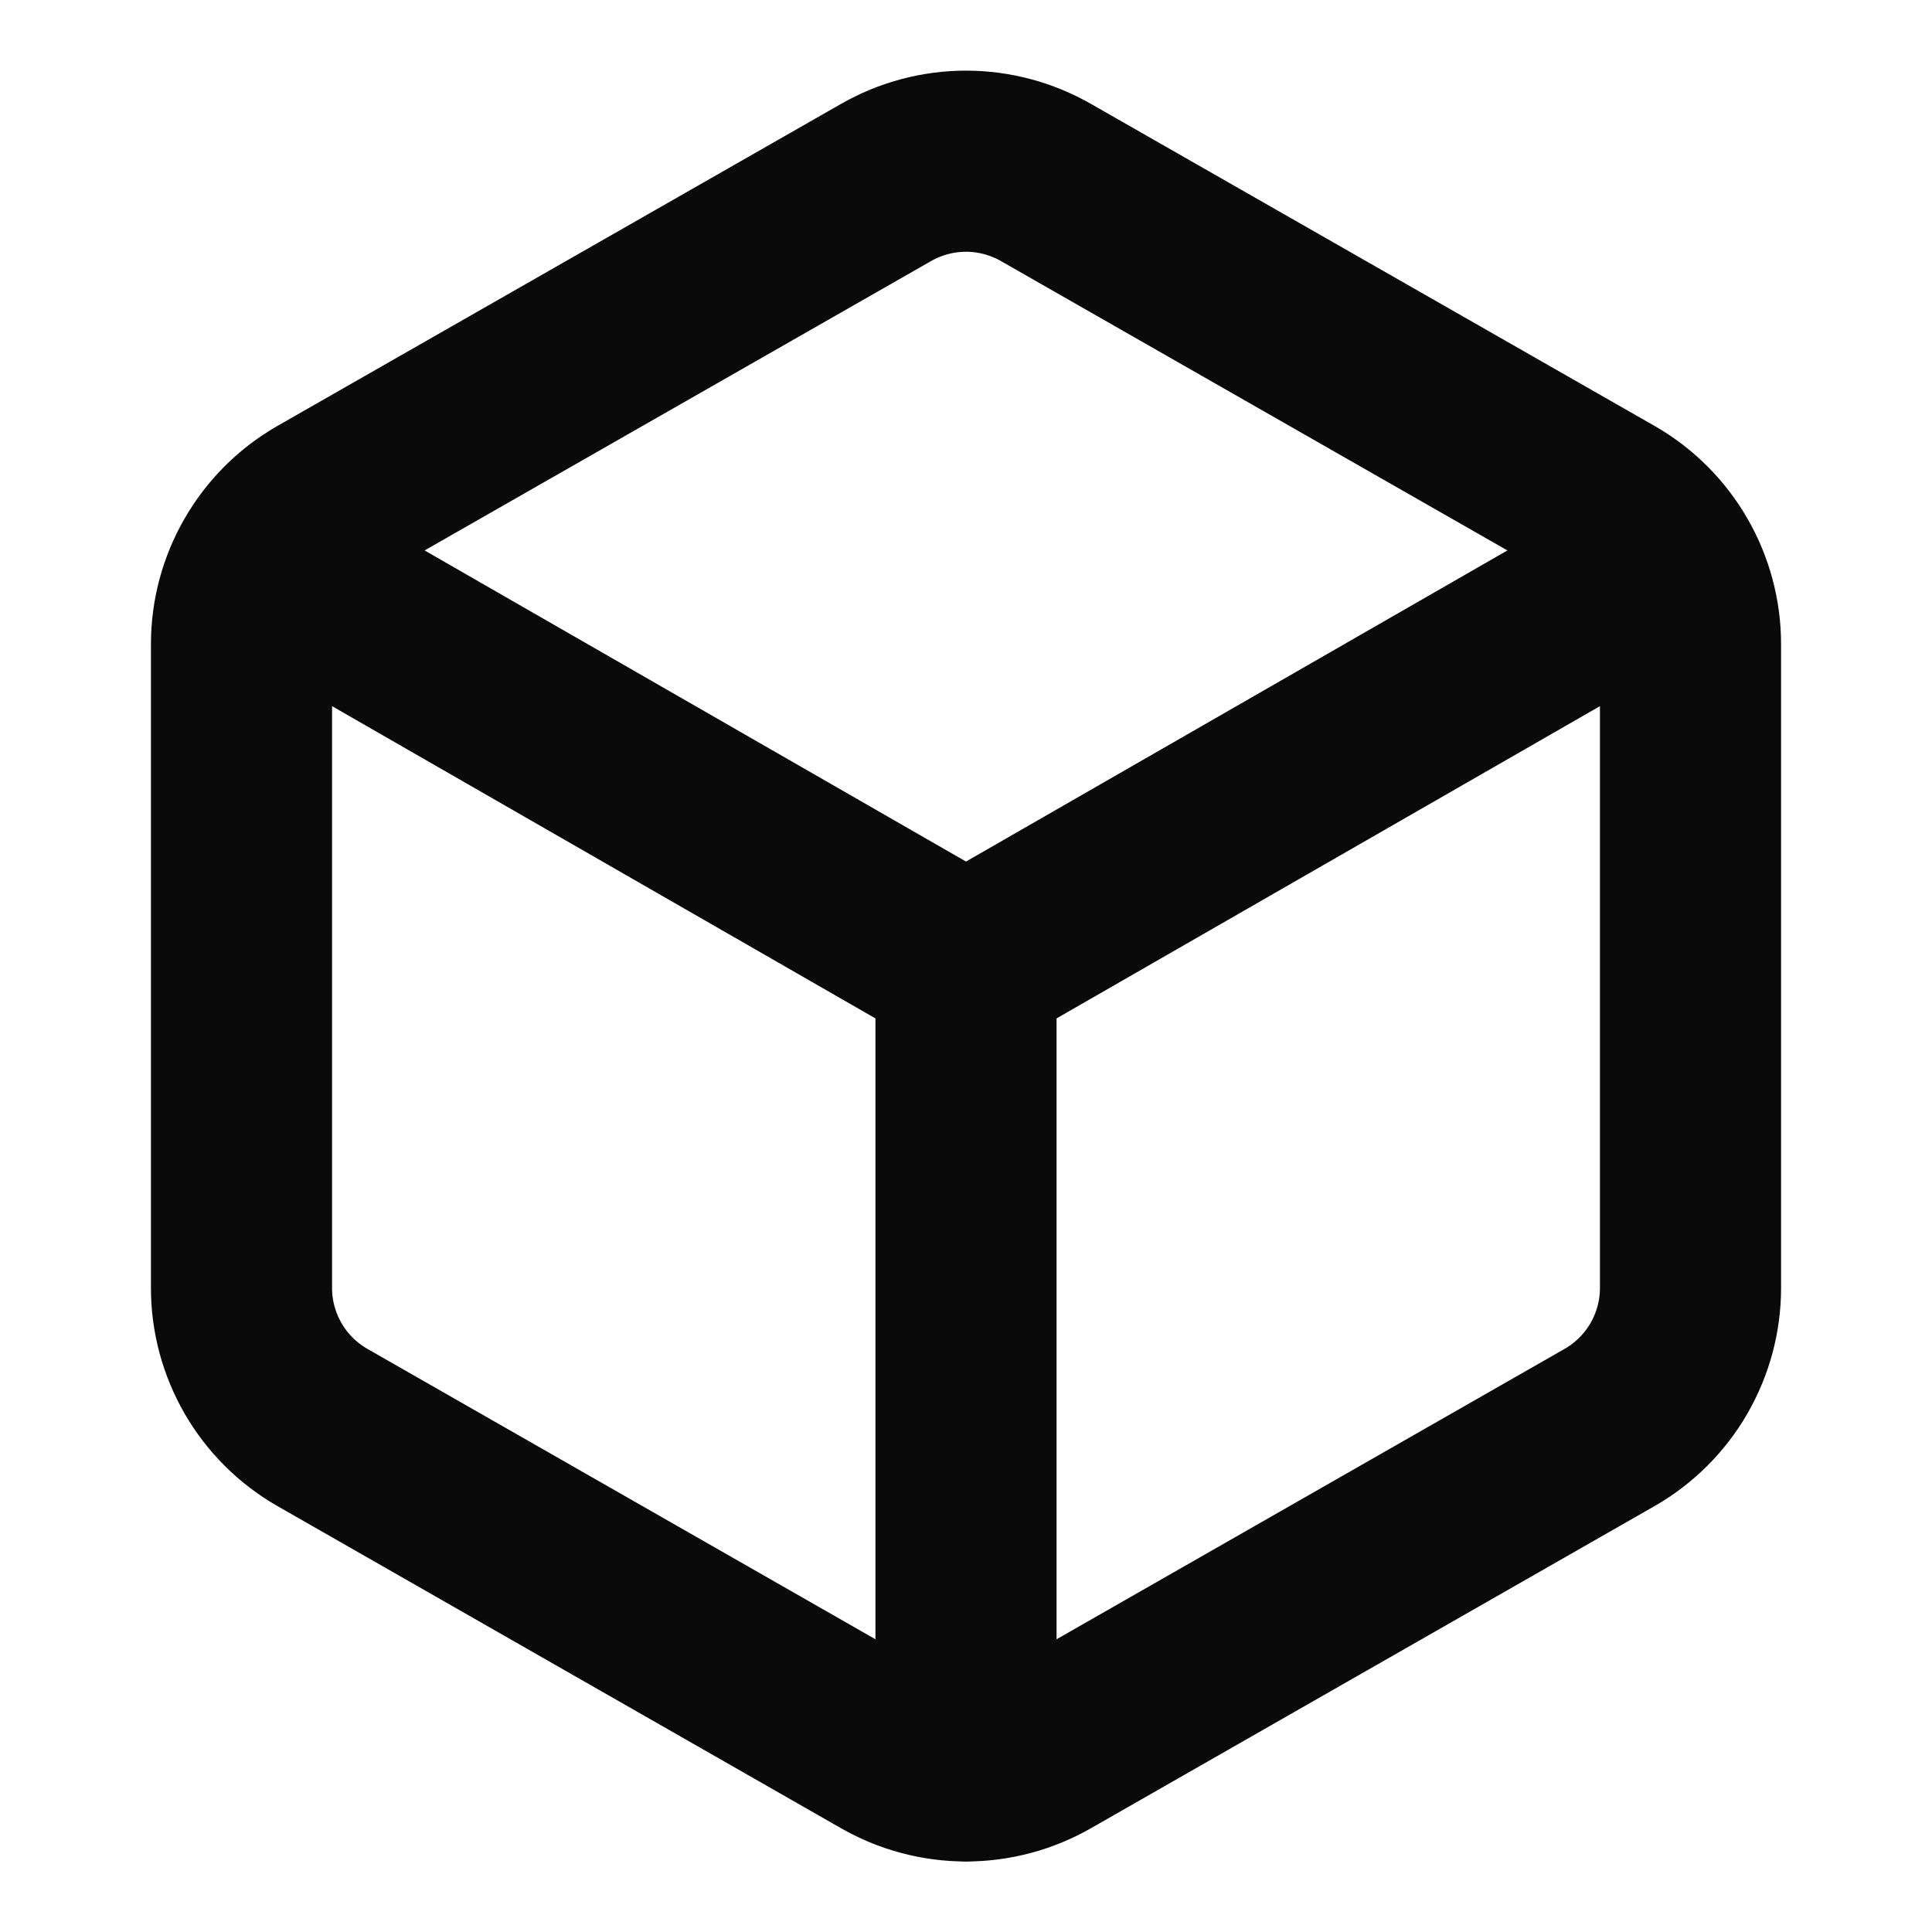 <svg width="16" height="16" viewBox="0 0 16 16" fill="none" xmlns="http://www.w3.org/2000/svg">
<path d="M2.2 4.667L8 8M8 8L13.8 4.667M8 8L8 14.667M14 5.334C14 5.1 13.938 4.87 13.821 4.668C13.704 4.465 13.536 4.297 13.333 4.18L8.667 1.514C8.464 1.397 8.234 1.335 8 1.335C7.766 1.335 7.536 1.397 7.333 1.514L2.667 4.18C2.464 4.297 2.296 4.465 2.179 4.668C2.062 4.87 2 5.1 2 5.334V10.667C2 10.901 2.062 11.13 2.179 11.333C2.296 11.535 2.464 11.703 2.667 11.82L7.333 14.487C7.536 14.604 7.766 14.666 8 14.666C8.234 14.666 8.464 14.604 8.667 14.487L13.333 11.82C13.536 11.703 13.704 11.535 13.821 11.333C13.938 11.13 14 10.901 14 10.667V5.334Z" stroke="#0A0A0A" stroke-width="1.5" stroke-linecap="round" stroke-linejoin="round"/>
</svg>
